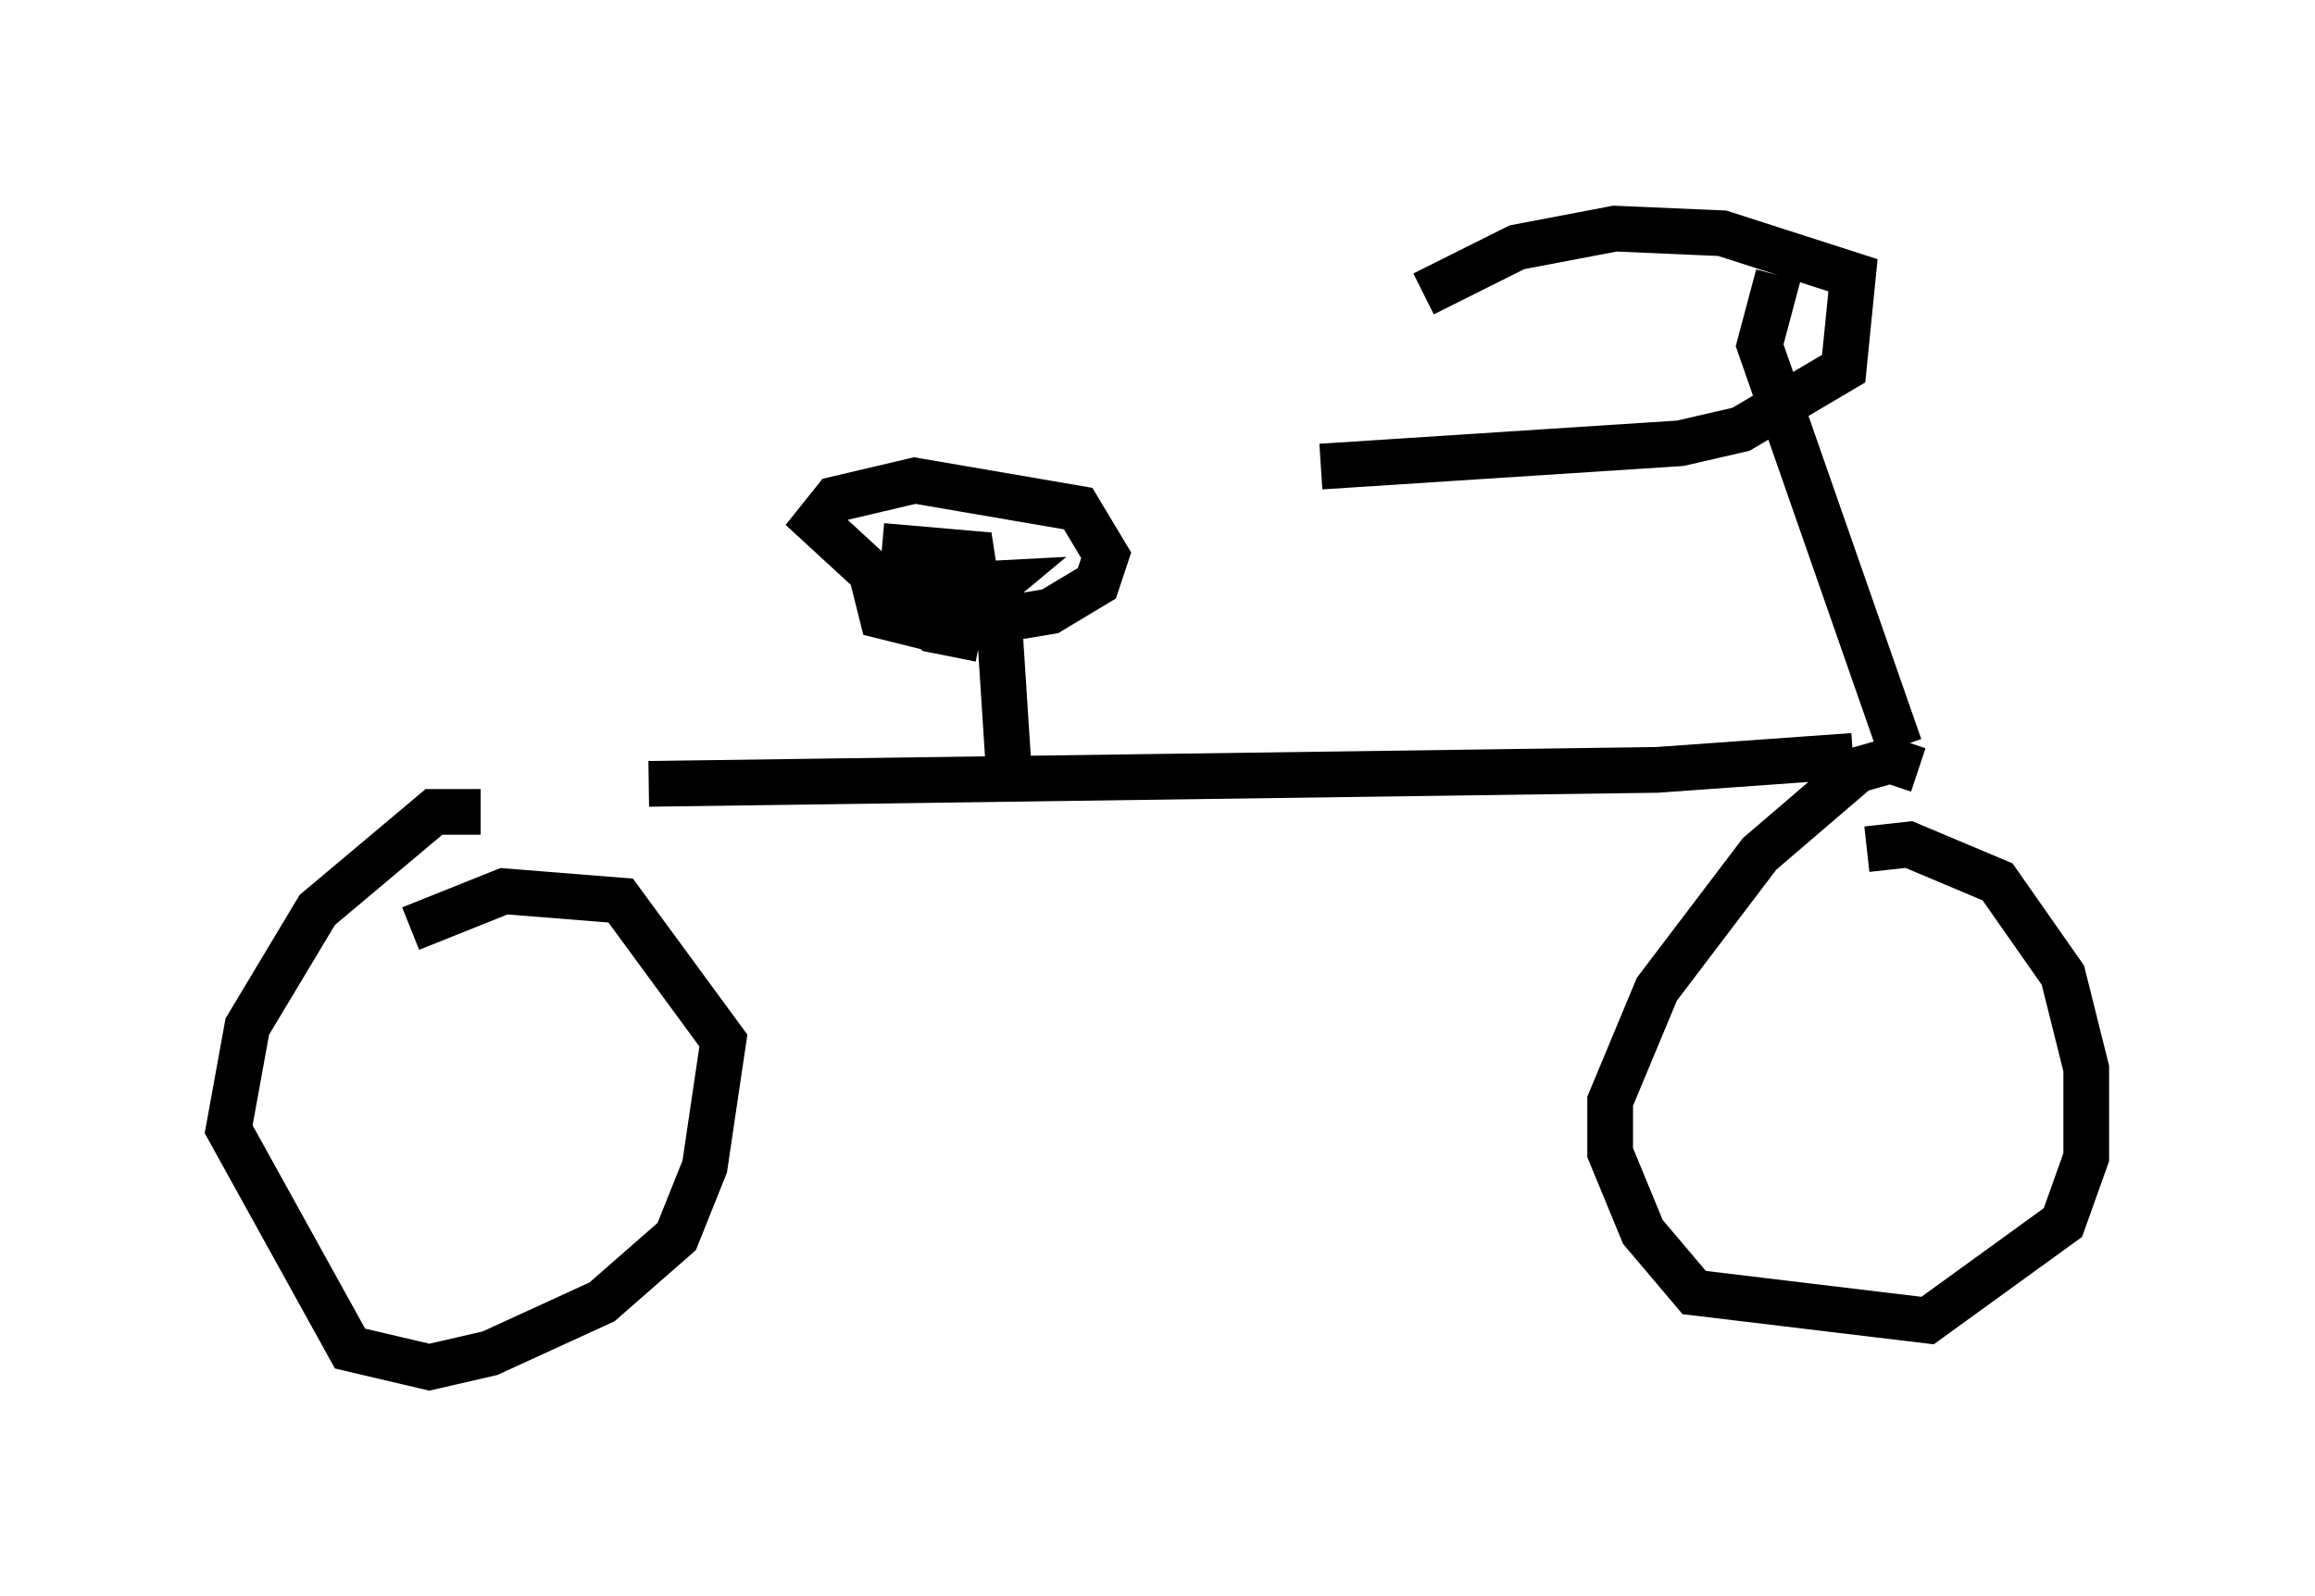 <?xml version="1.0" encoding="utf-8" ?>
<svg baseProfile="full" height="34.909" version="1.1" width="50.63" xmlns="http://www.w3.org/2000/svg" xmlns:ev="http://www.w3.org/2001/xml-events" xmlns:xlink="http://www.w3.org/1999/xlink"><defs /><rect fill="white" height="34.909" width="50.63" x="0" y="0" /><path d="M9.9, 16.944 m4.288, 0.204 l22.05, -0.306 4.288, -0.306 m-18.477, 0.102 l-0.204, -3.165 m-0.408, 0.51 l-1.021, -0.204 -2.552, -2.348 l0.408, -0.51 1.735, -0.408 l3.573, 0.613 0.613, 1.021 l-0.204, 0.613 -1.021, 0.613 l-2.45, 0.408 -1.225, -0.306 l-0.204, -0.817 m0.204, -0.715 l2.348, 0.204 -1.735, 0.715 l1.94, -0.102 -0.613, 0.51 l-1.021, 0.0 0.204, -0.613 m21.131, 3.675 l-3.063, -8.779 0.408, -1.531 m-7.758, 0.408 l2.042, -1.021 2.144, -0.408 l2.348, 0.102 2.858, 0.919 l-0.204, 2.042 -2.246, 1.327 l-1.327, 0.306 -7.861, 0.51 m-18.375, 7.554 l-1.021, 0.0 -2.552, 2.144 l-1.531, 2.552 -0.408, 2.246 l2.654, 4.798 1.735, 0.408 l1.327, -0.306 2.45, -1.123 l1.633, -1.429 0.613, -1.531 l0.408, -2.756 -2.246, -3.063 l-2.552, -0.204 -2.042, 0.817 m32.973, -3.471 l-0.613, -0.204 -0.715, 0.204 l-2.144, 1.838 -2.246, 2.96 l-1.021, 2.45 0.0, 1.123 l0.715, 1.735 1.123, 1.327 l5.104, 0.613 2.96, -2.144 l0.51, -1.429 0.0, -1.94 l-0.51, -2.042 -1.429, -2.042 l-1.94, -0.817 -0.919, 0.102 " fill="none" stroke="black" stroke-width="1" /></svg>